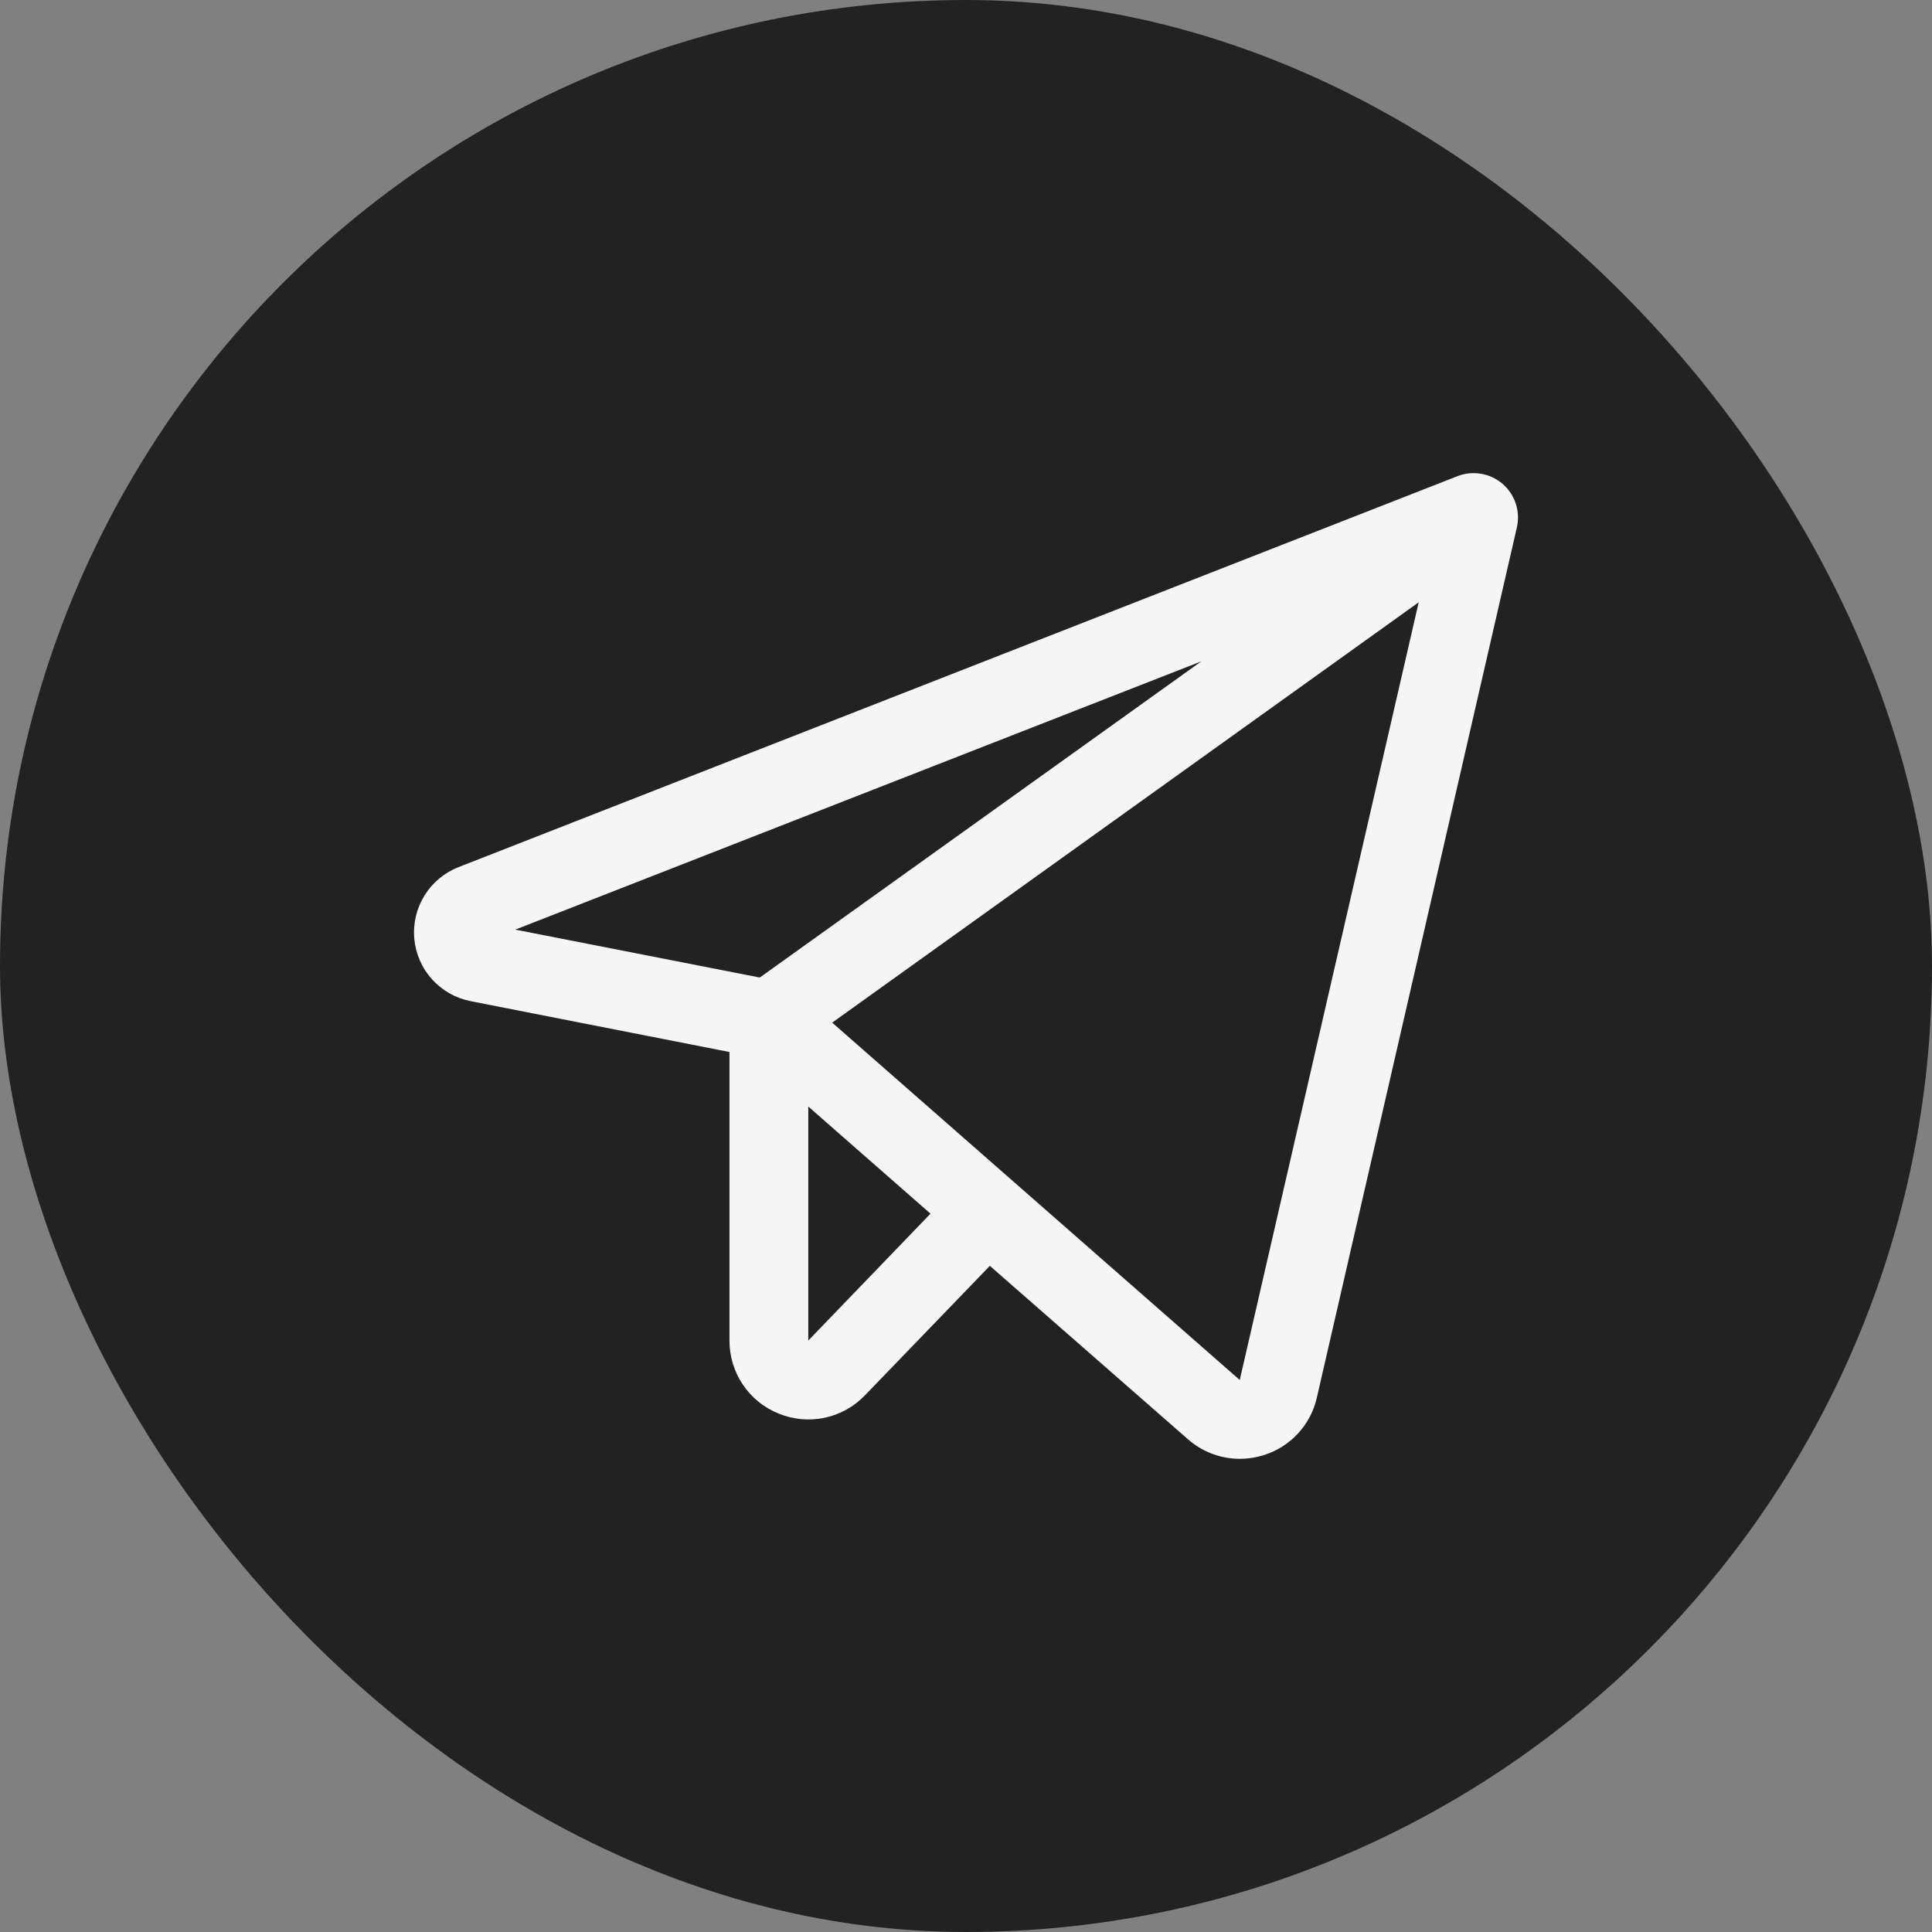 <svg width="35" height="35" viewBox="0 0 35 35" fill="none" xmlns="http://www.w3.org/2000/svg">
<rect x="0" y="0" width="35" height="35" fill="#808080" stroke="none"/>
<rect width="35" height="35" rx="17.5" fill="#222222"/>
<path d="M27.222 8.767C27.111 8.671 26.977 8.608 26.832 8.583C26.688 8.558 26.54 8.573 26.404 8.626L8.309 15.708C8.053 15.807 7.836 15.988 7.691 16.221C7.546 16.455 7.481 16.73 7.505 17.004C7.53 17.278 7.642 17.537 7.827 17.741C8.011 17.945 8.256 18.084 8.526 18.137L13.215 19.058V24.285C13.214 24.57 13.299 24.849 13.458 25.085C13.617 25.321 13.843 25.503 14.108 25.609C14.372 25.717 14.662 25.743 14.941 25.684C15.22 25.624 15.474 25.482 15.671 25.276L17.932 22.932L21.518 26.071C21.777 26.3 22.111 26.427 22.457 26.428C22.608 26.428 22.759 26.404 22.903 26.358C23.139 26.283 23.351 26.148 23.518 25.965C23.685 25.783 23.802 25.56 23.856 25.319L27.48 9.553C27.512 9.411 27.505 9.263 27.46 9.124C27.415 8.986 27.332 8.862 27.222 8.767ZM21.763 11.981L13.764 17.709L9.335 16.841L21.763 11.981ZM14.643 24.285V20.046L16.857 21.987L14.643 24.285ZM22.459 25L15.076 18.526L25.701 10.911L22.459 25Z" fill="#F5F5F5"/>
</svg>
